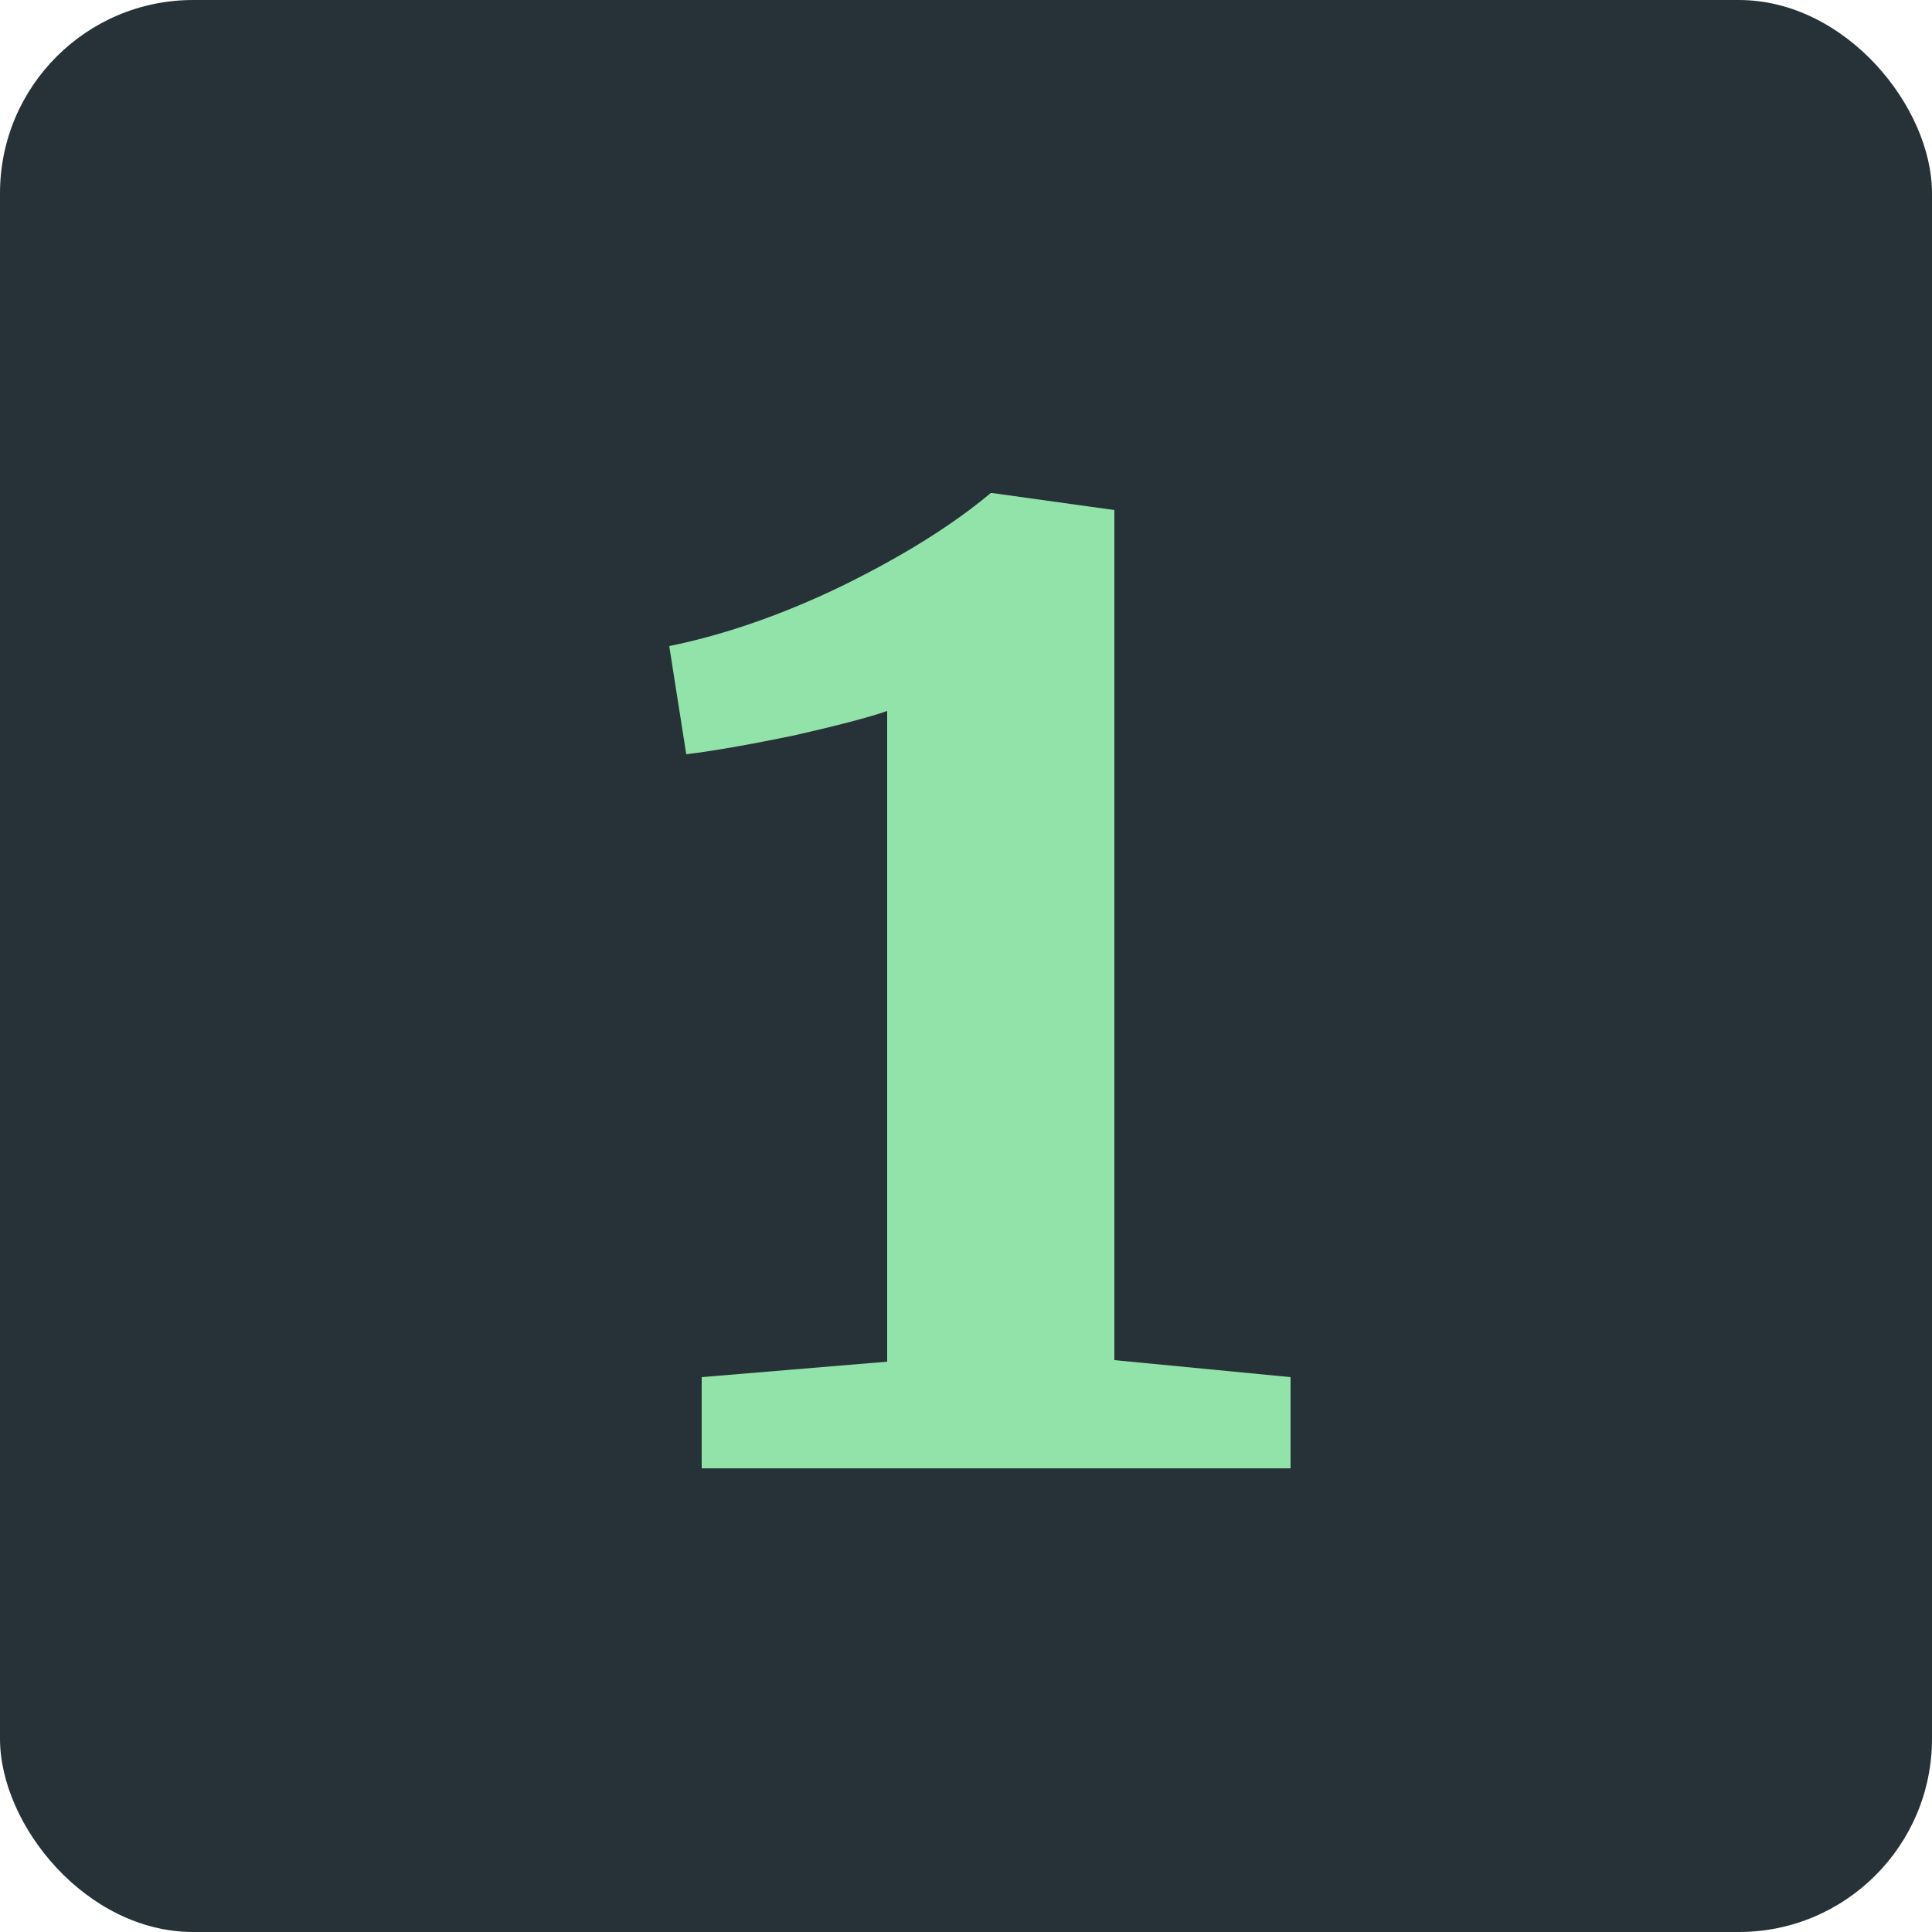 <svg width="50" height="50" viewBox="0 0 50 50" fill="none" xmlns="http://www.w3.org/2000/svg">
<rect width="50" height="50" rx="5" fill="#263238"/>
<path d="M22.96 18.4C22.506 18.56 21.693 18.773 20.52 19.04C19.346 19.28 18.427 19.44 17.76 19.52L17.32 16.72C18.76 16.427 20.253 15.907 21.8 15.16C23.373 14.387 24.653 13.587 25.64 12.76H25.68L28.84 13.2V35.2L33.4 35.64V38H18.16V35.64L22.96 35.24V18.4Z" fill="#92E3A9"/>
</svg>
